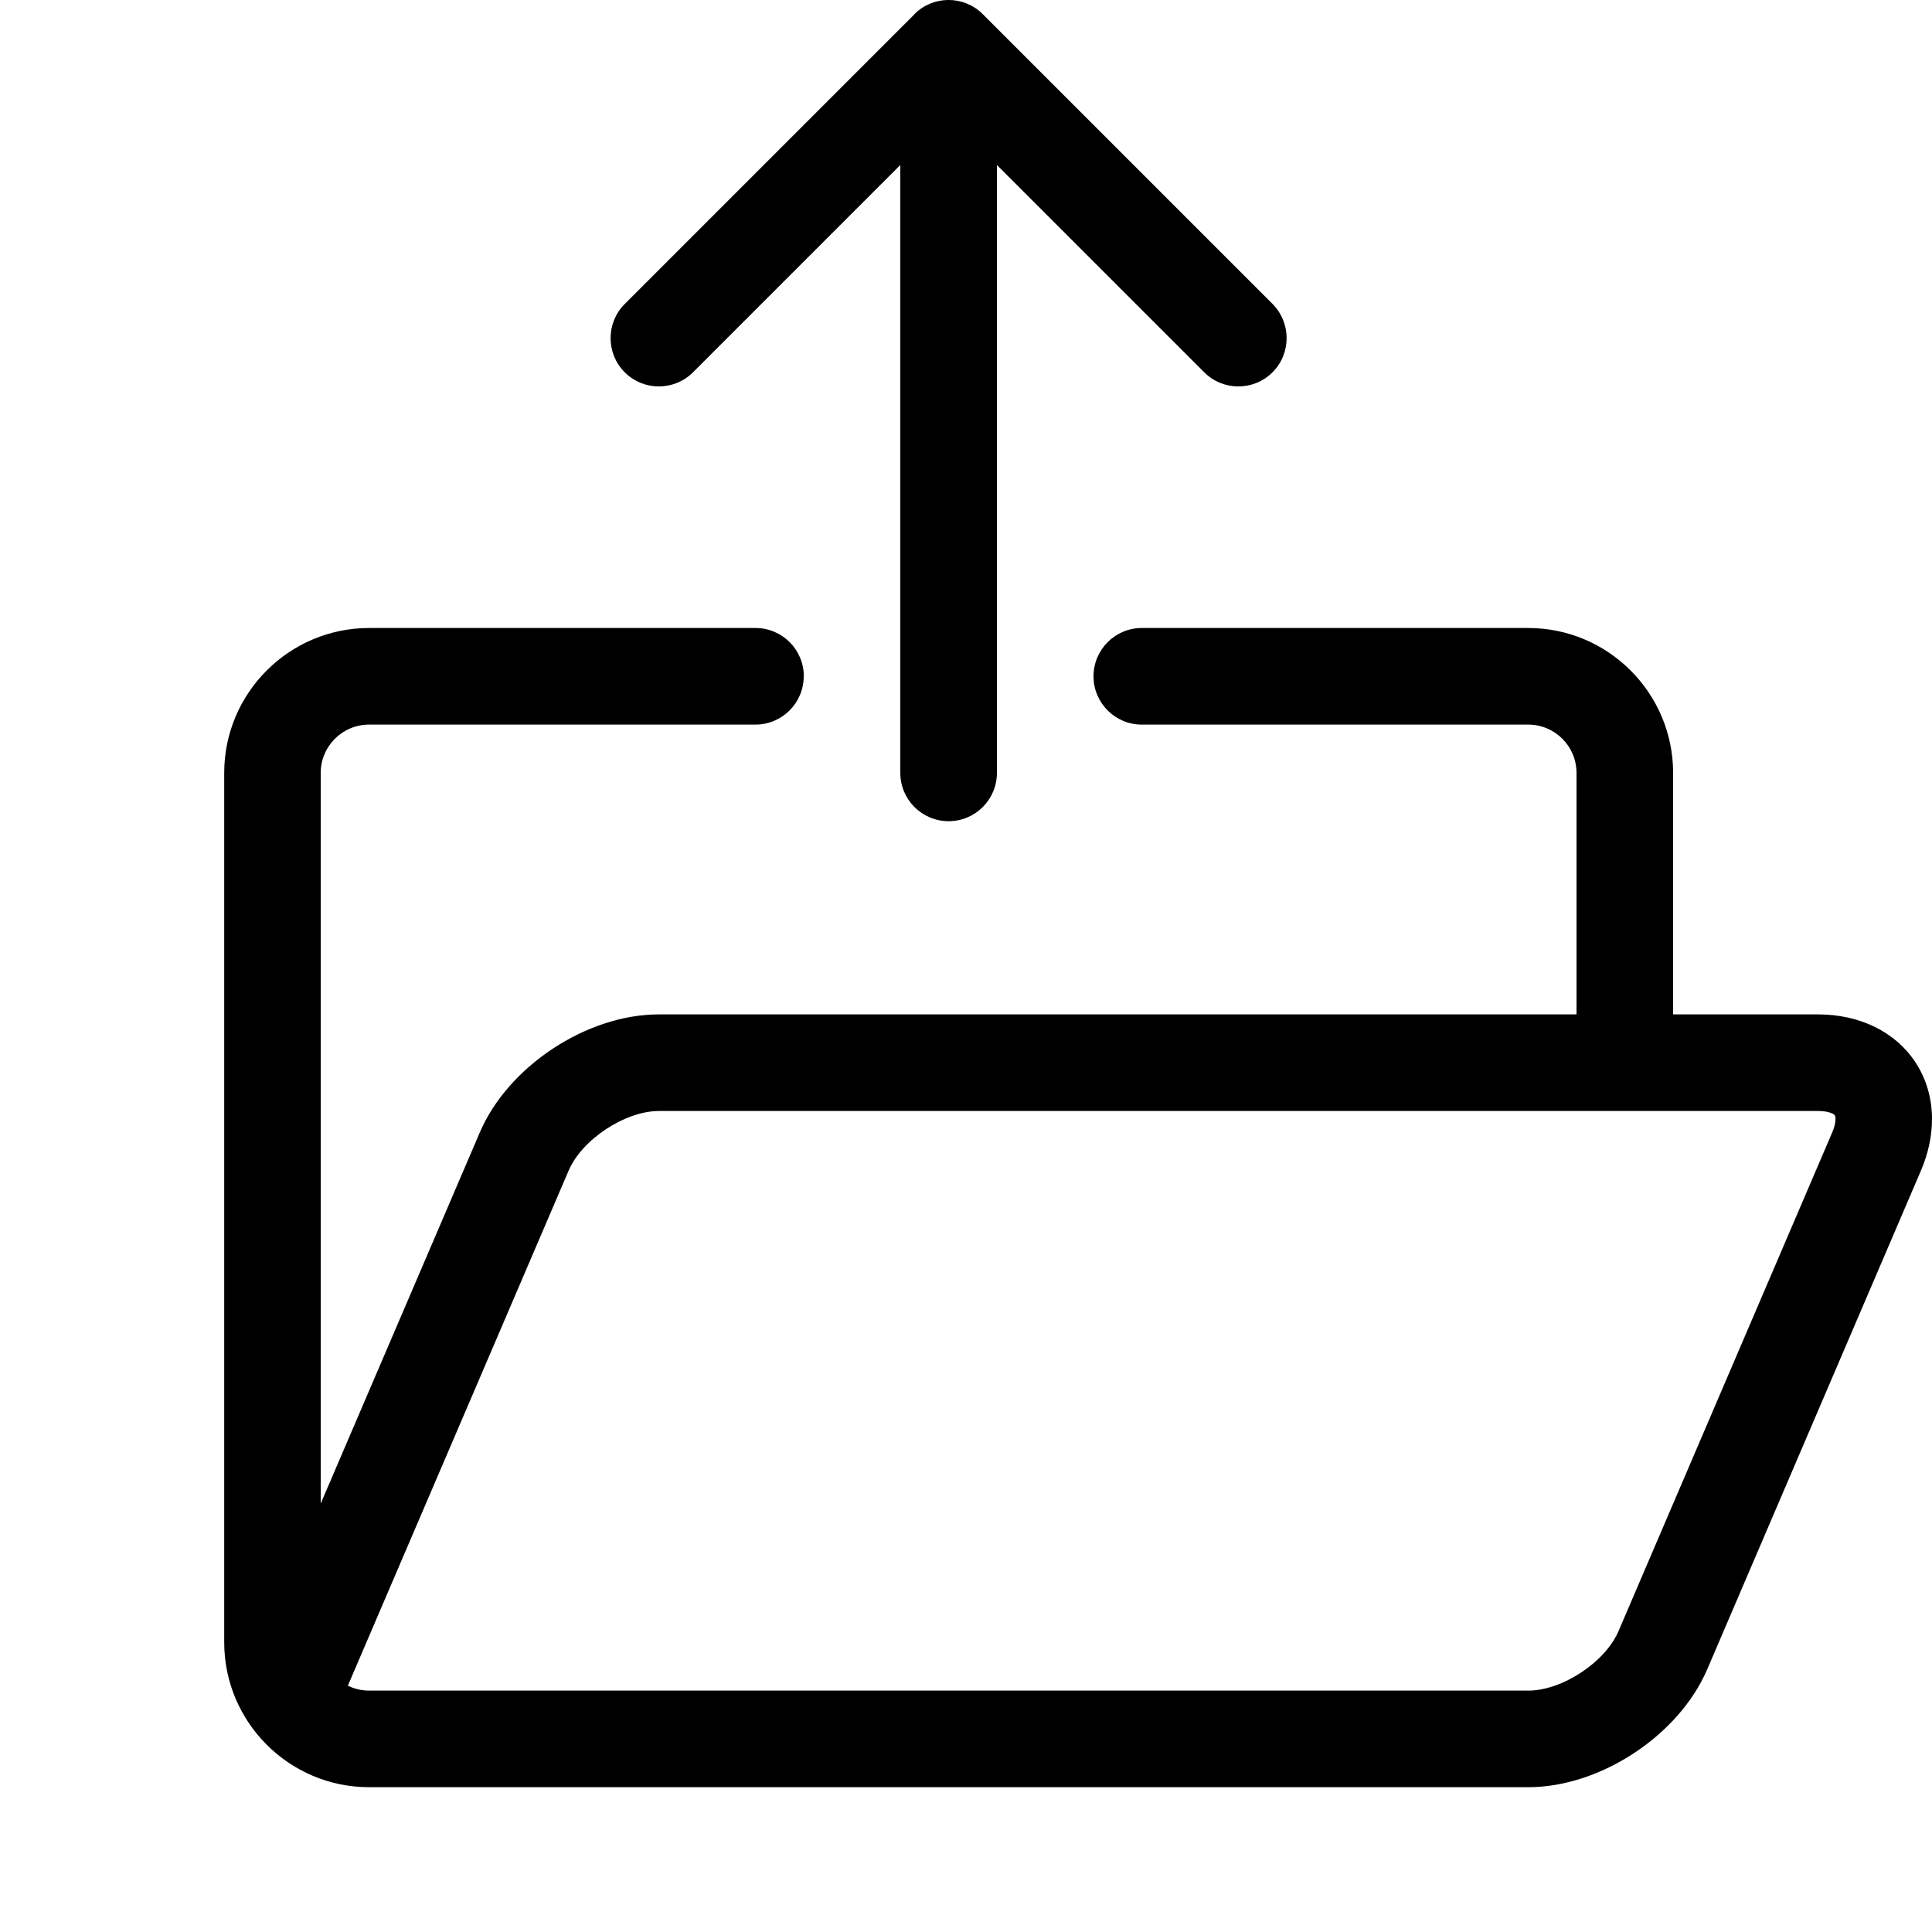 <?xml version="1.0" encoding="UTF-8" standalone="no"?>
<!-- Generated by IcoMoon.io -->

<svg
   xmlns:dc="http://purl.org/dc/elements/1.1/"
   xmlns:cc="http://creativecommons.org/ns#"
   xmlns:rdf="http://www.w3.org/1999/02/22-rdf-syntax-ns#"
   xmlns:svg="http://www.w3.org/2000/svg"
   xmlns="http://www.w3.org/2000/svg"
   xmlns:sodipodi="http://sodipodi.sourceforge.net/DTD/sodipodi-0.dtd"
   xmlns:inkscape="http://www.inkscape.org/namespaces/inkscape"
   version="1.1"
   width="20"
   height="20"
   viewBox="0 0 20 20"
   id="svg2"
   inkscape:version="0.91 r"
   sodipodi:docname="lnr-exit.svg"
   inkscape:export-filename="/home/alancristhian/colorwheel/open.png"
   inkscape:export-xdpi="90"
   inkscape:export-ydpi="90">
  <defs
     id="defs10" />
  <sodipodi:namedview
     pagecolor="#ffffff"
     bordercolor="#666666"
     borderopacity="1"
     objecttolerance="10"
     gridtolerance="10"
     guidetolerance="10"
     inkscape:pageopacity="0"
     inkscape:pageshadow="2"
     inkscape:window-width="1366"
     inkscape:window-height="744"
     id="namedview8"
     showgrid="false"
     inkscape:zoom="11.8"
     inkscape:cx="2.6221235"
     inkscape:cy="10"
     inkscape:window-x="0"
     inkscape:window-y="24"
     inkscape:window-maximized="1"
     inkscape:current-layer="svg2" />
  <g
     id="g8072"
     transform="matrix(0,-1,1,0,0.321,18.501)">
    <path
       id="path4"
       d="M 11.5,8 C 11.776,8 12,7.776 12,7.5 l 0,-4 C 12,2.673 11.327,2 10.5,2 l -9,0 C 0.673,2 0,2.673 0,3.5 l 0,12 c 0,0.746 0.537,1.56 1.222,1.853 l 5.162,2.212 c 0.178,0.076 0.359,0.114 0.532,0.114 0.213,0 0.416,-0.058 0.589,-0.172 C 7.819,19.3 8,18.932 8,18.499 l 0,-1.5 2.5,0 c 0.827,0 1.5,-0.673 1.5,-1.5 l 0,-4 c 0,-0.276 -0.224,-0.5 -0.5,-0.5 -0.276,0 -0.5,0.224 -0.5,0.5 l 0,4 c 0,0.276 -0.224,0.5 -0.5,0.5 l -2.5,0 0,-9.5 C 8,5.753 7.463,4.939 6.778,4.646 l -3.842,-1.647 7.564,0 c 0.276,0 0.5,0.224 0.5,0.5 l 0,4 c 0,0.276 0.224,0.5 0.5,0.5 z M 6.384,5.566 C 6.706,5.704 7,6.15 7,6.5 l 0,12 C 7,18.604 6.972,18.662 6.955,18.673 6.938,18.684 6.874,18.687 6.778,18.646 L 1.616,16.434 C 1.294,16.296 1,15.851 1,15.5 L 1,3.5 C 1,3.421 1.018,3.347 1.051,3.28 l 5.333,2.286 z"
       inkscape:connector-curvature="0"
       style="fill:#000000" />
    <path
       id="path6"
       d="m 18.354,9.146 -3,-3 c -0.195,-0.195 -0.512,-0.195 -0.707,0 -0.195,0.195 -0.195,0.512 0,0.707 l 2.146,2.146 -6.293,0 c -0.276,0 -0.5,0.224 -0.5,0.5 0,0.276 0.224,0.5 0.5,0.5 l 6.293,0 -2.146,2.146 c -0.195,0.195 -0.195,0.512 0,0.707 0.098,0.098 0.226,0.146 0.354,0.146 0.128,0 0.256,-0.049 0.354,-0.146 l 3,-3 c 0.195,-0.195 0.195,-0.512 0,-0.707 z"
       inkscape:connector-curvature="0"
       style="fill:#000000" />
  </g>
</svg>
